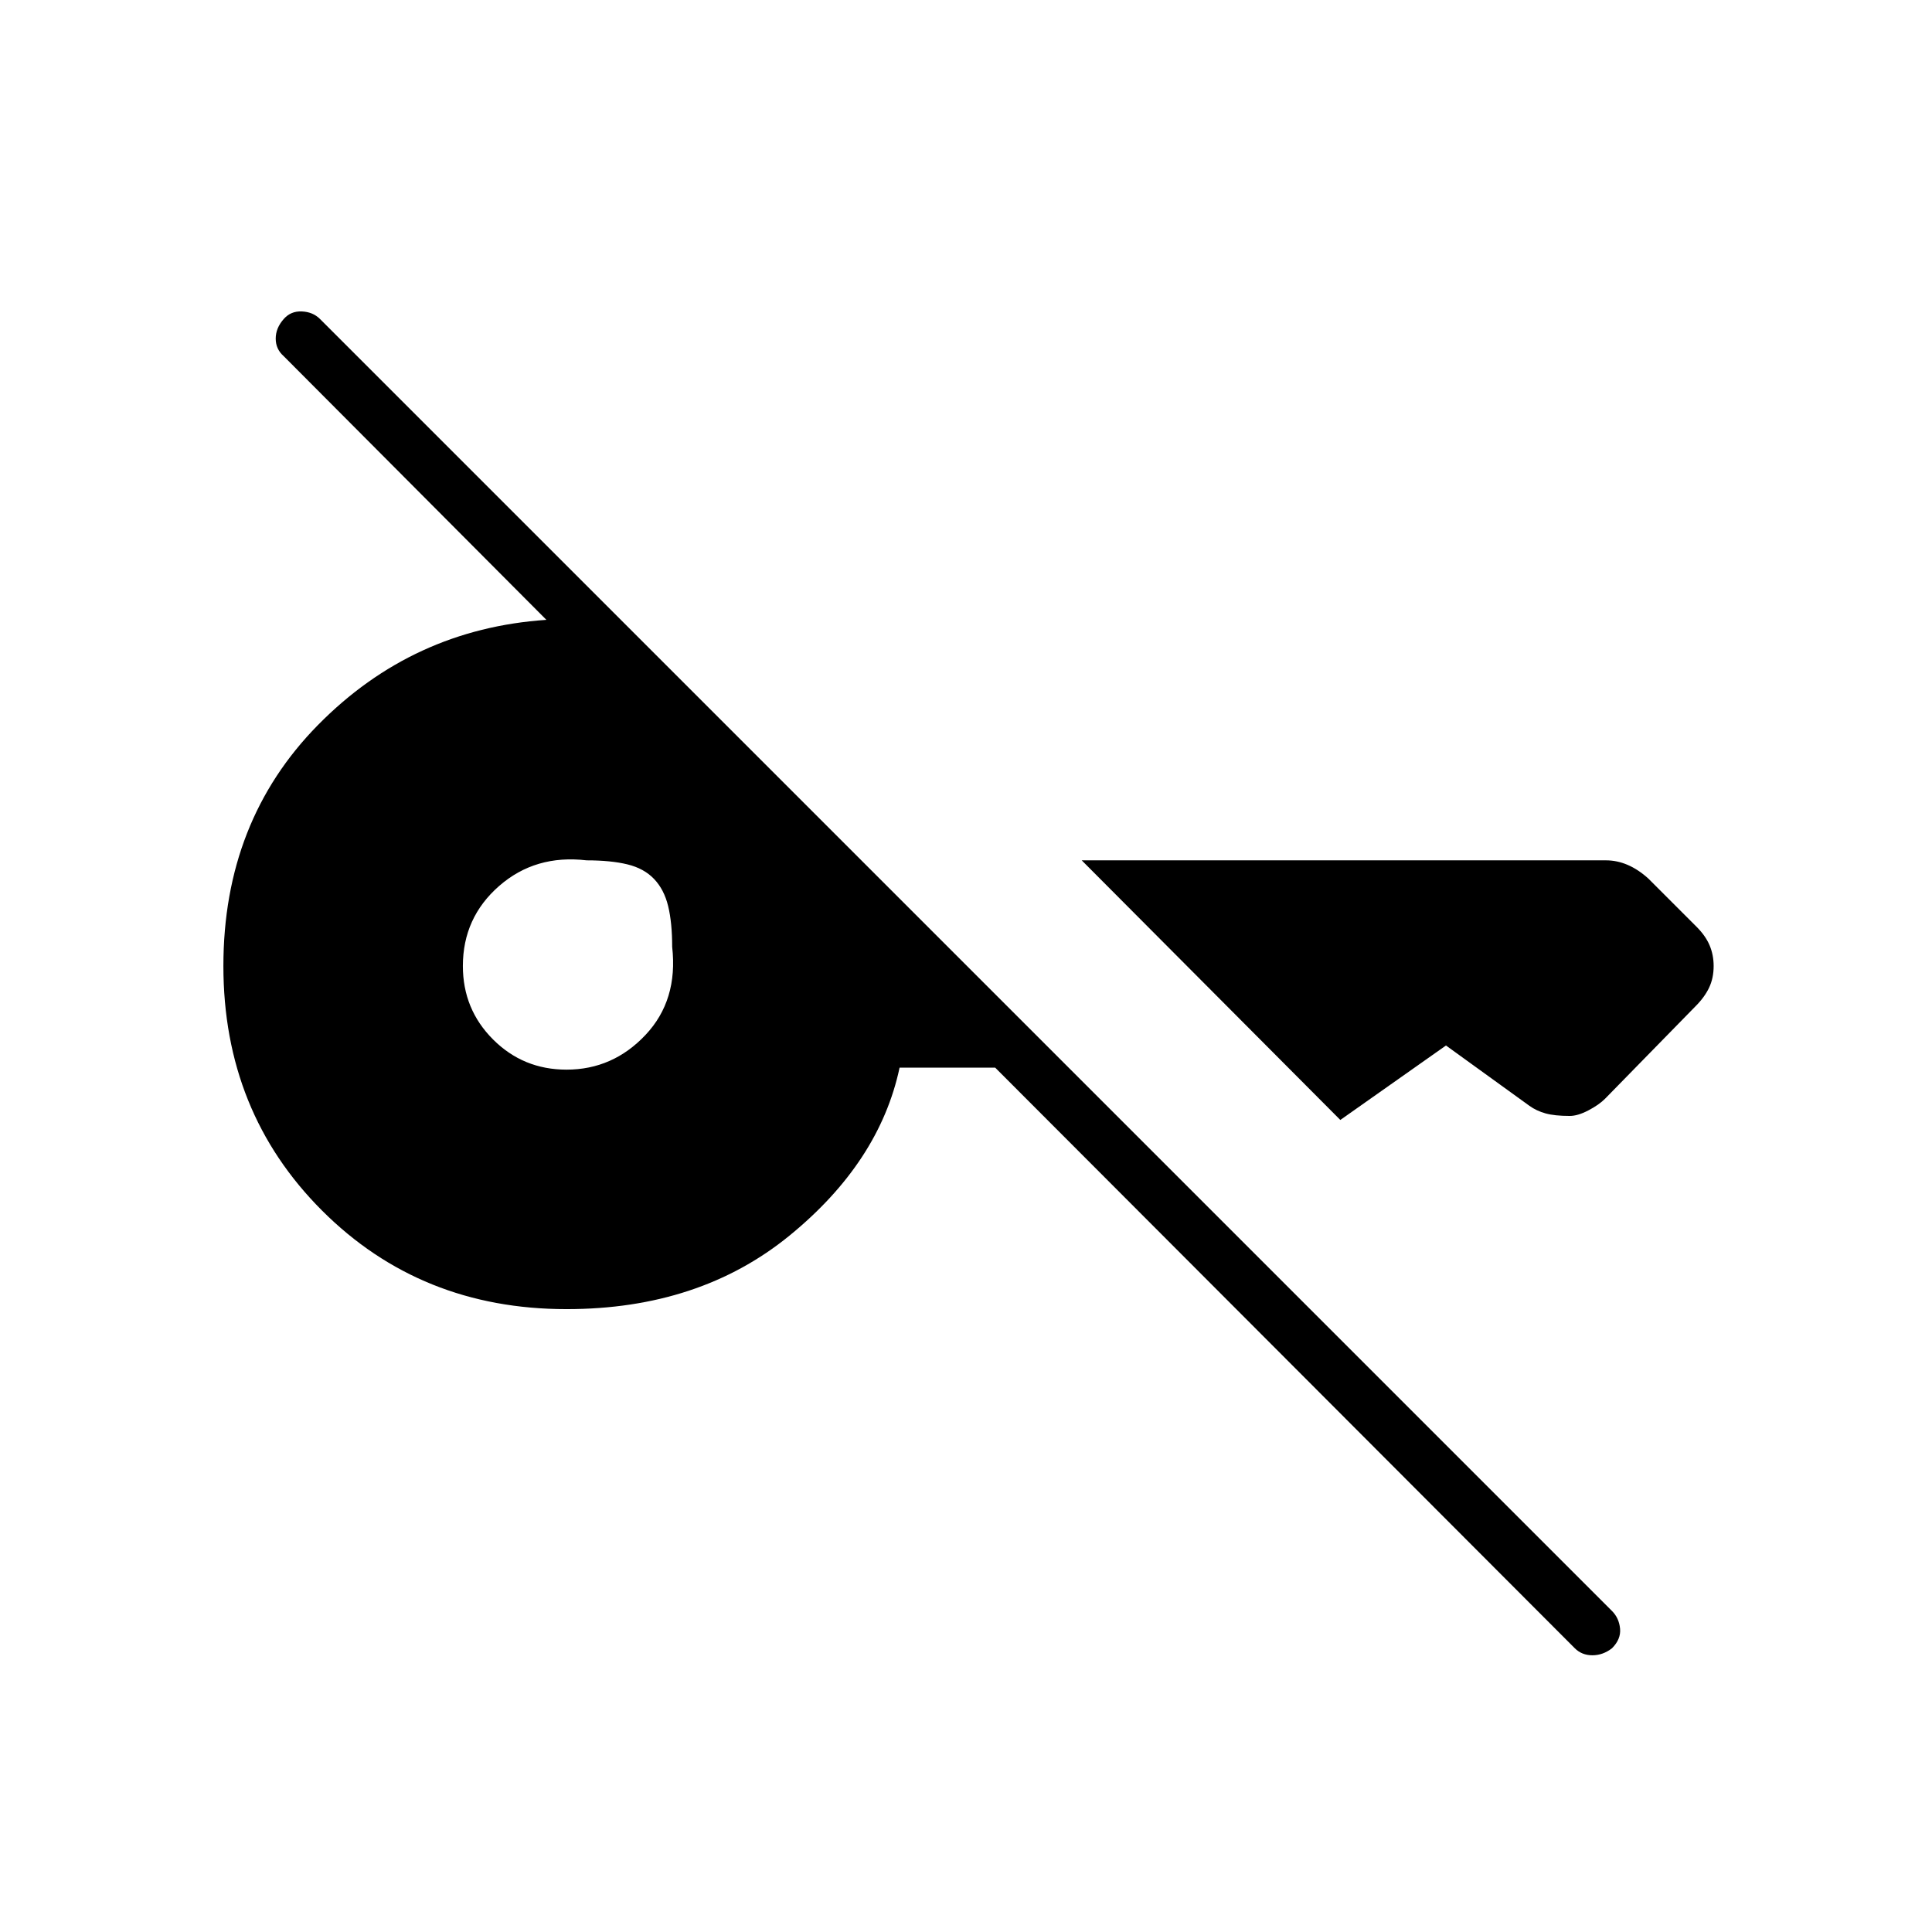 <svg xmlns="http://www.w3.org/2000/svg" height="24" viewBox="0 -960 960 960" width="24"><path d="m782.5-141-288-288.5H447q-10 47-54.75 83.5T281.5-309.5q-72.5 0-121.5-49T111-480q0-72 47-119.75T271.5-652L141-783q-4-3.5-4-8.75t4-9.75q3.5-4 9-3.75t9 3.75l642 642q3.5 3.5 4 8.75t-4 9.75q-4.5 3.5-9.75 3.5t-8.75-3.5Zm69-339q0 6-2.25 10.75T842.5-460l-45 46q-3 3-8.25 5.75T780-405.5q-7.5 0-12-1.25t-8-3.75l-41.5-30-52.5 37-128.5-129H798q5.5 0 10.75 2.25T819-523.5l24 24q4.5 4.5 6.5 9.25t2 10.25Zm-570 51.5q23 0 39.25-17.25T334-489.5q0-12-2-20.25t-7-13.5q-5-5.25-13.25-7.25t-20.25-2q-25.5-3-43.5 12.75T230-480q0 21.5 15 36.5t36.5 15Z"/></svg>